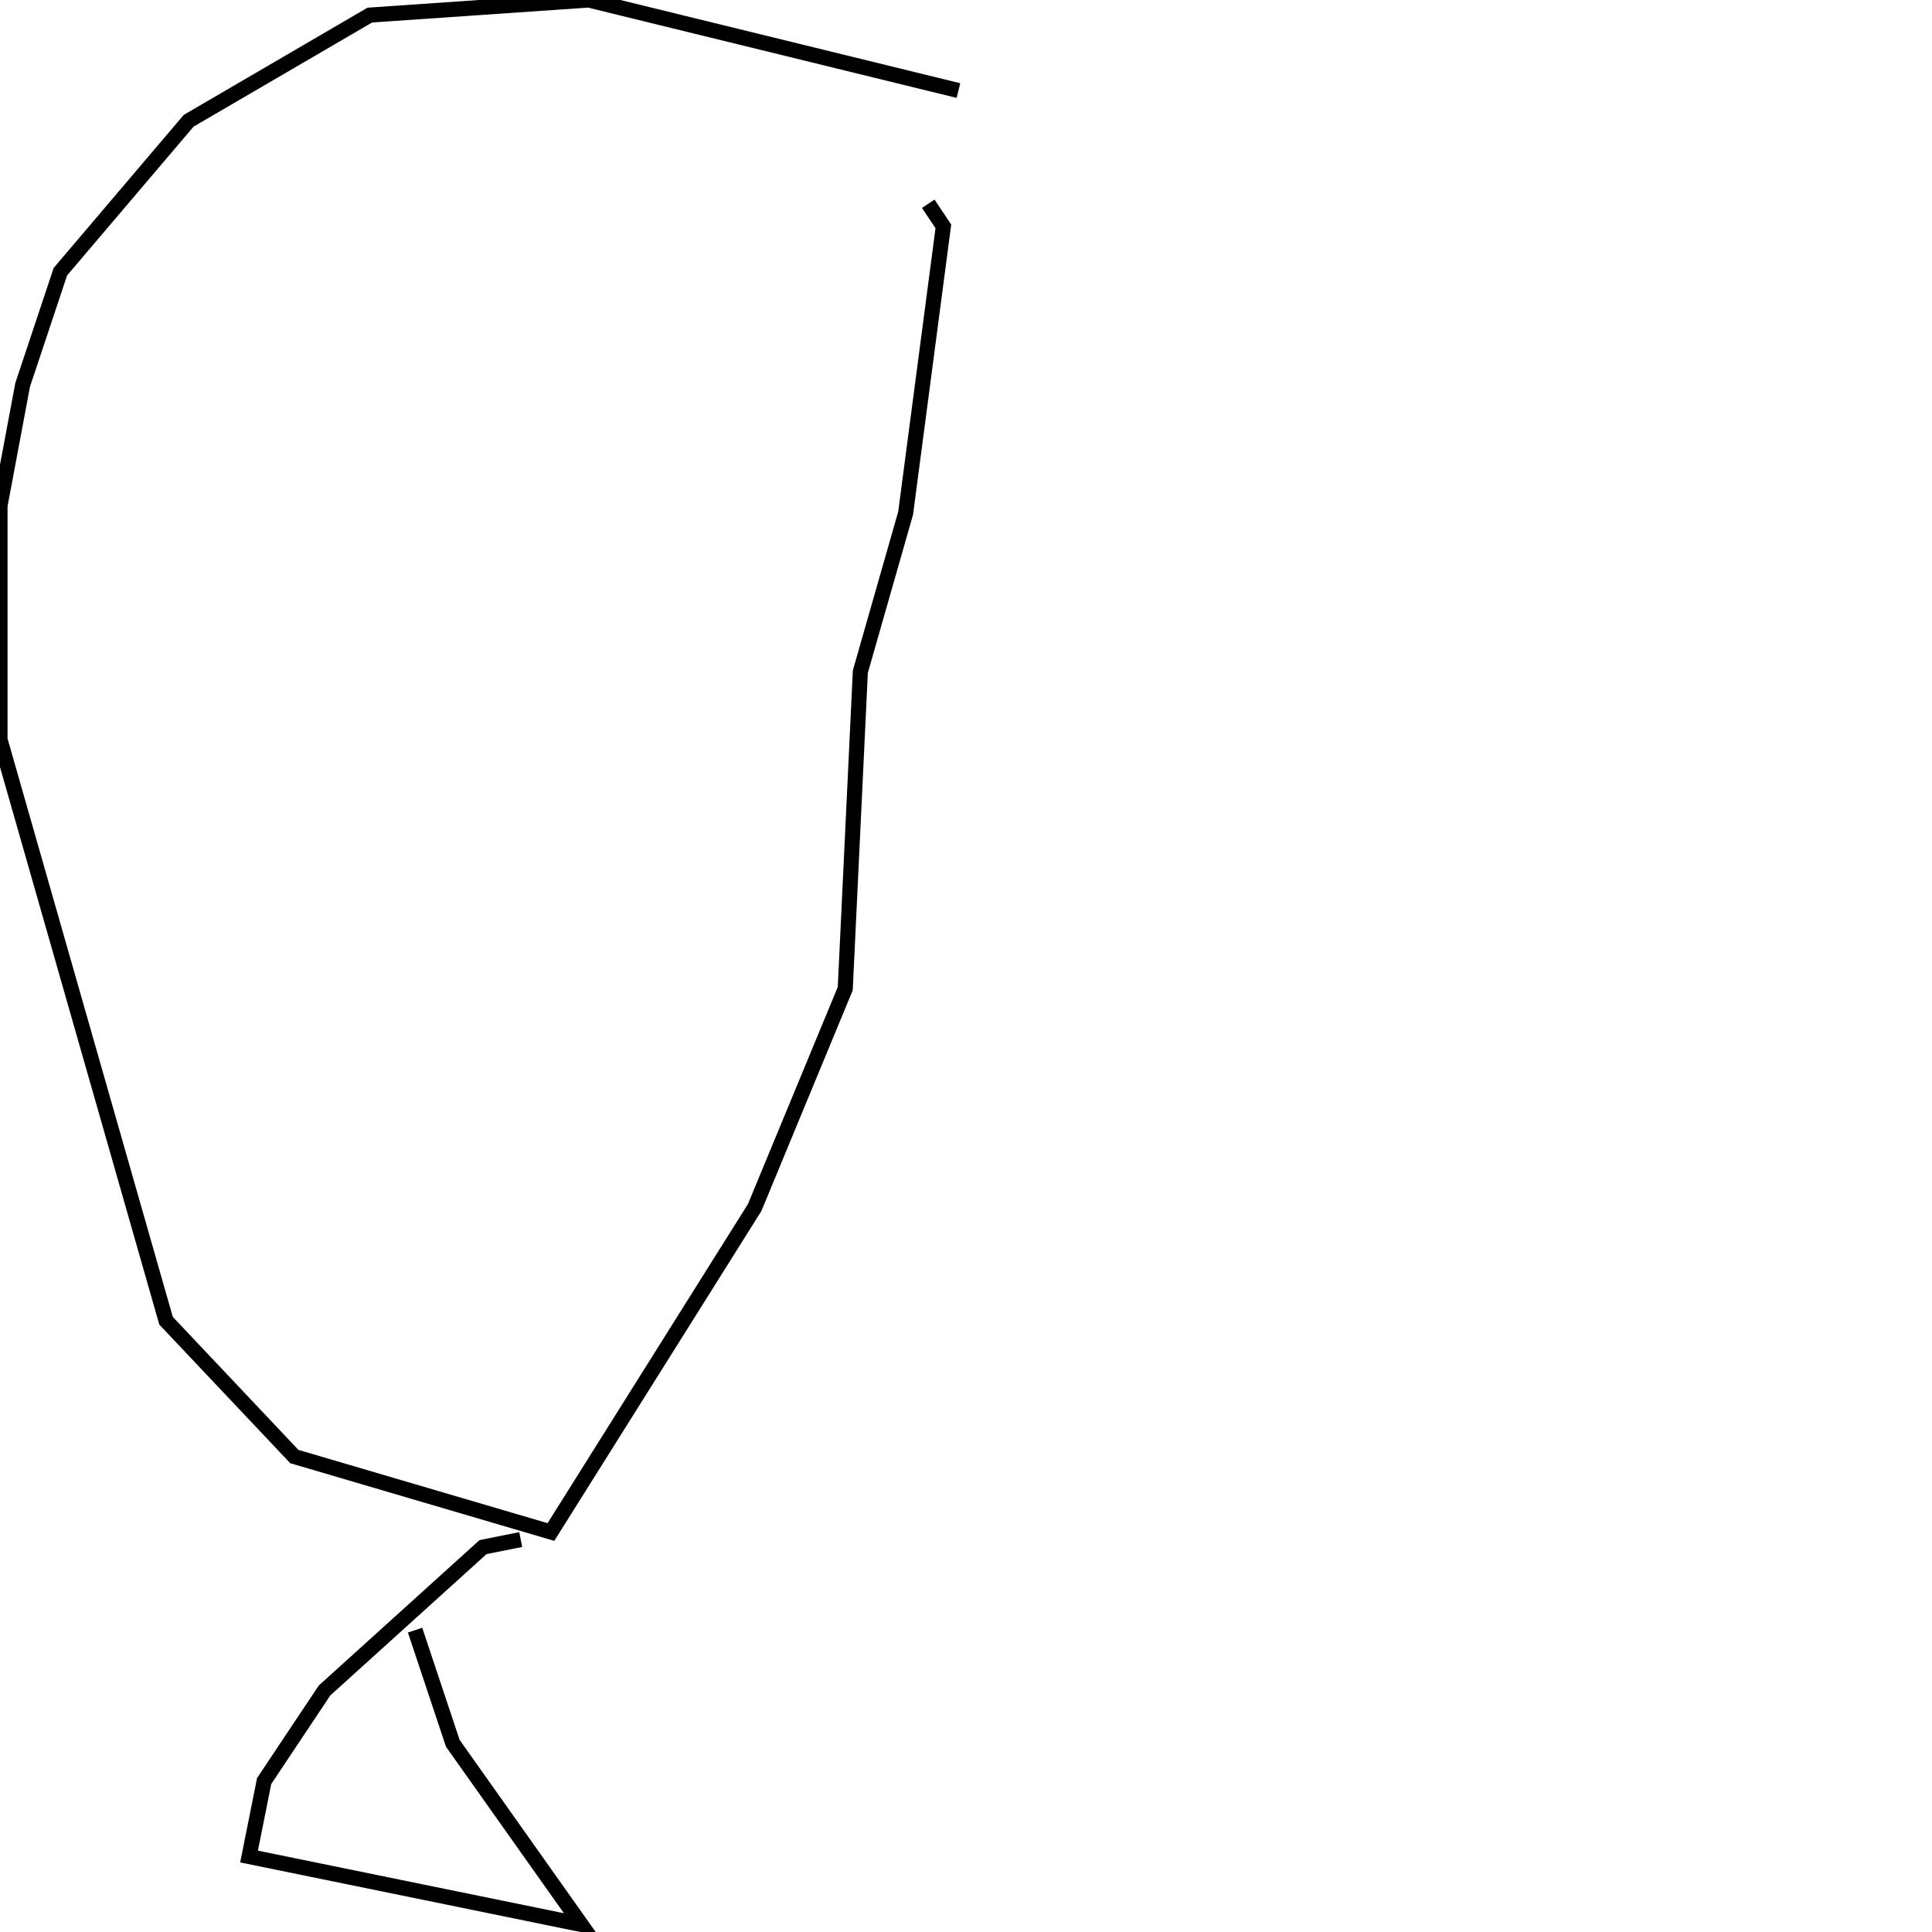 <?xml version="1.0" encoding="utf-8" ?>
<svg baseProfile="full" height="256" version="1.1" width="256" xmlns="http://www.w3.org/2000/svg" xmlns:ev="http://www.w3.org/2001/xml-events" xmlns:xlink="http://www.w3.org/1999/xlink"><defs /><polyline fill="none" points="127,12 78,0 49,2 25,16 8,36 3,51 0,67 0,98 22,175 39,193 73,203 100,160 112,131 114,89 120,68 125,30 123,27" stroke="rgb(0%,0%,0%)" stroke-width="2" /><polyline fill="none" points="69,204 64,205 43,224 35,236 33,246 77,255 60,231 55,216" stroke="rgb(0%,0%,0%)" stroke-width="2" /></svg>